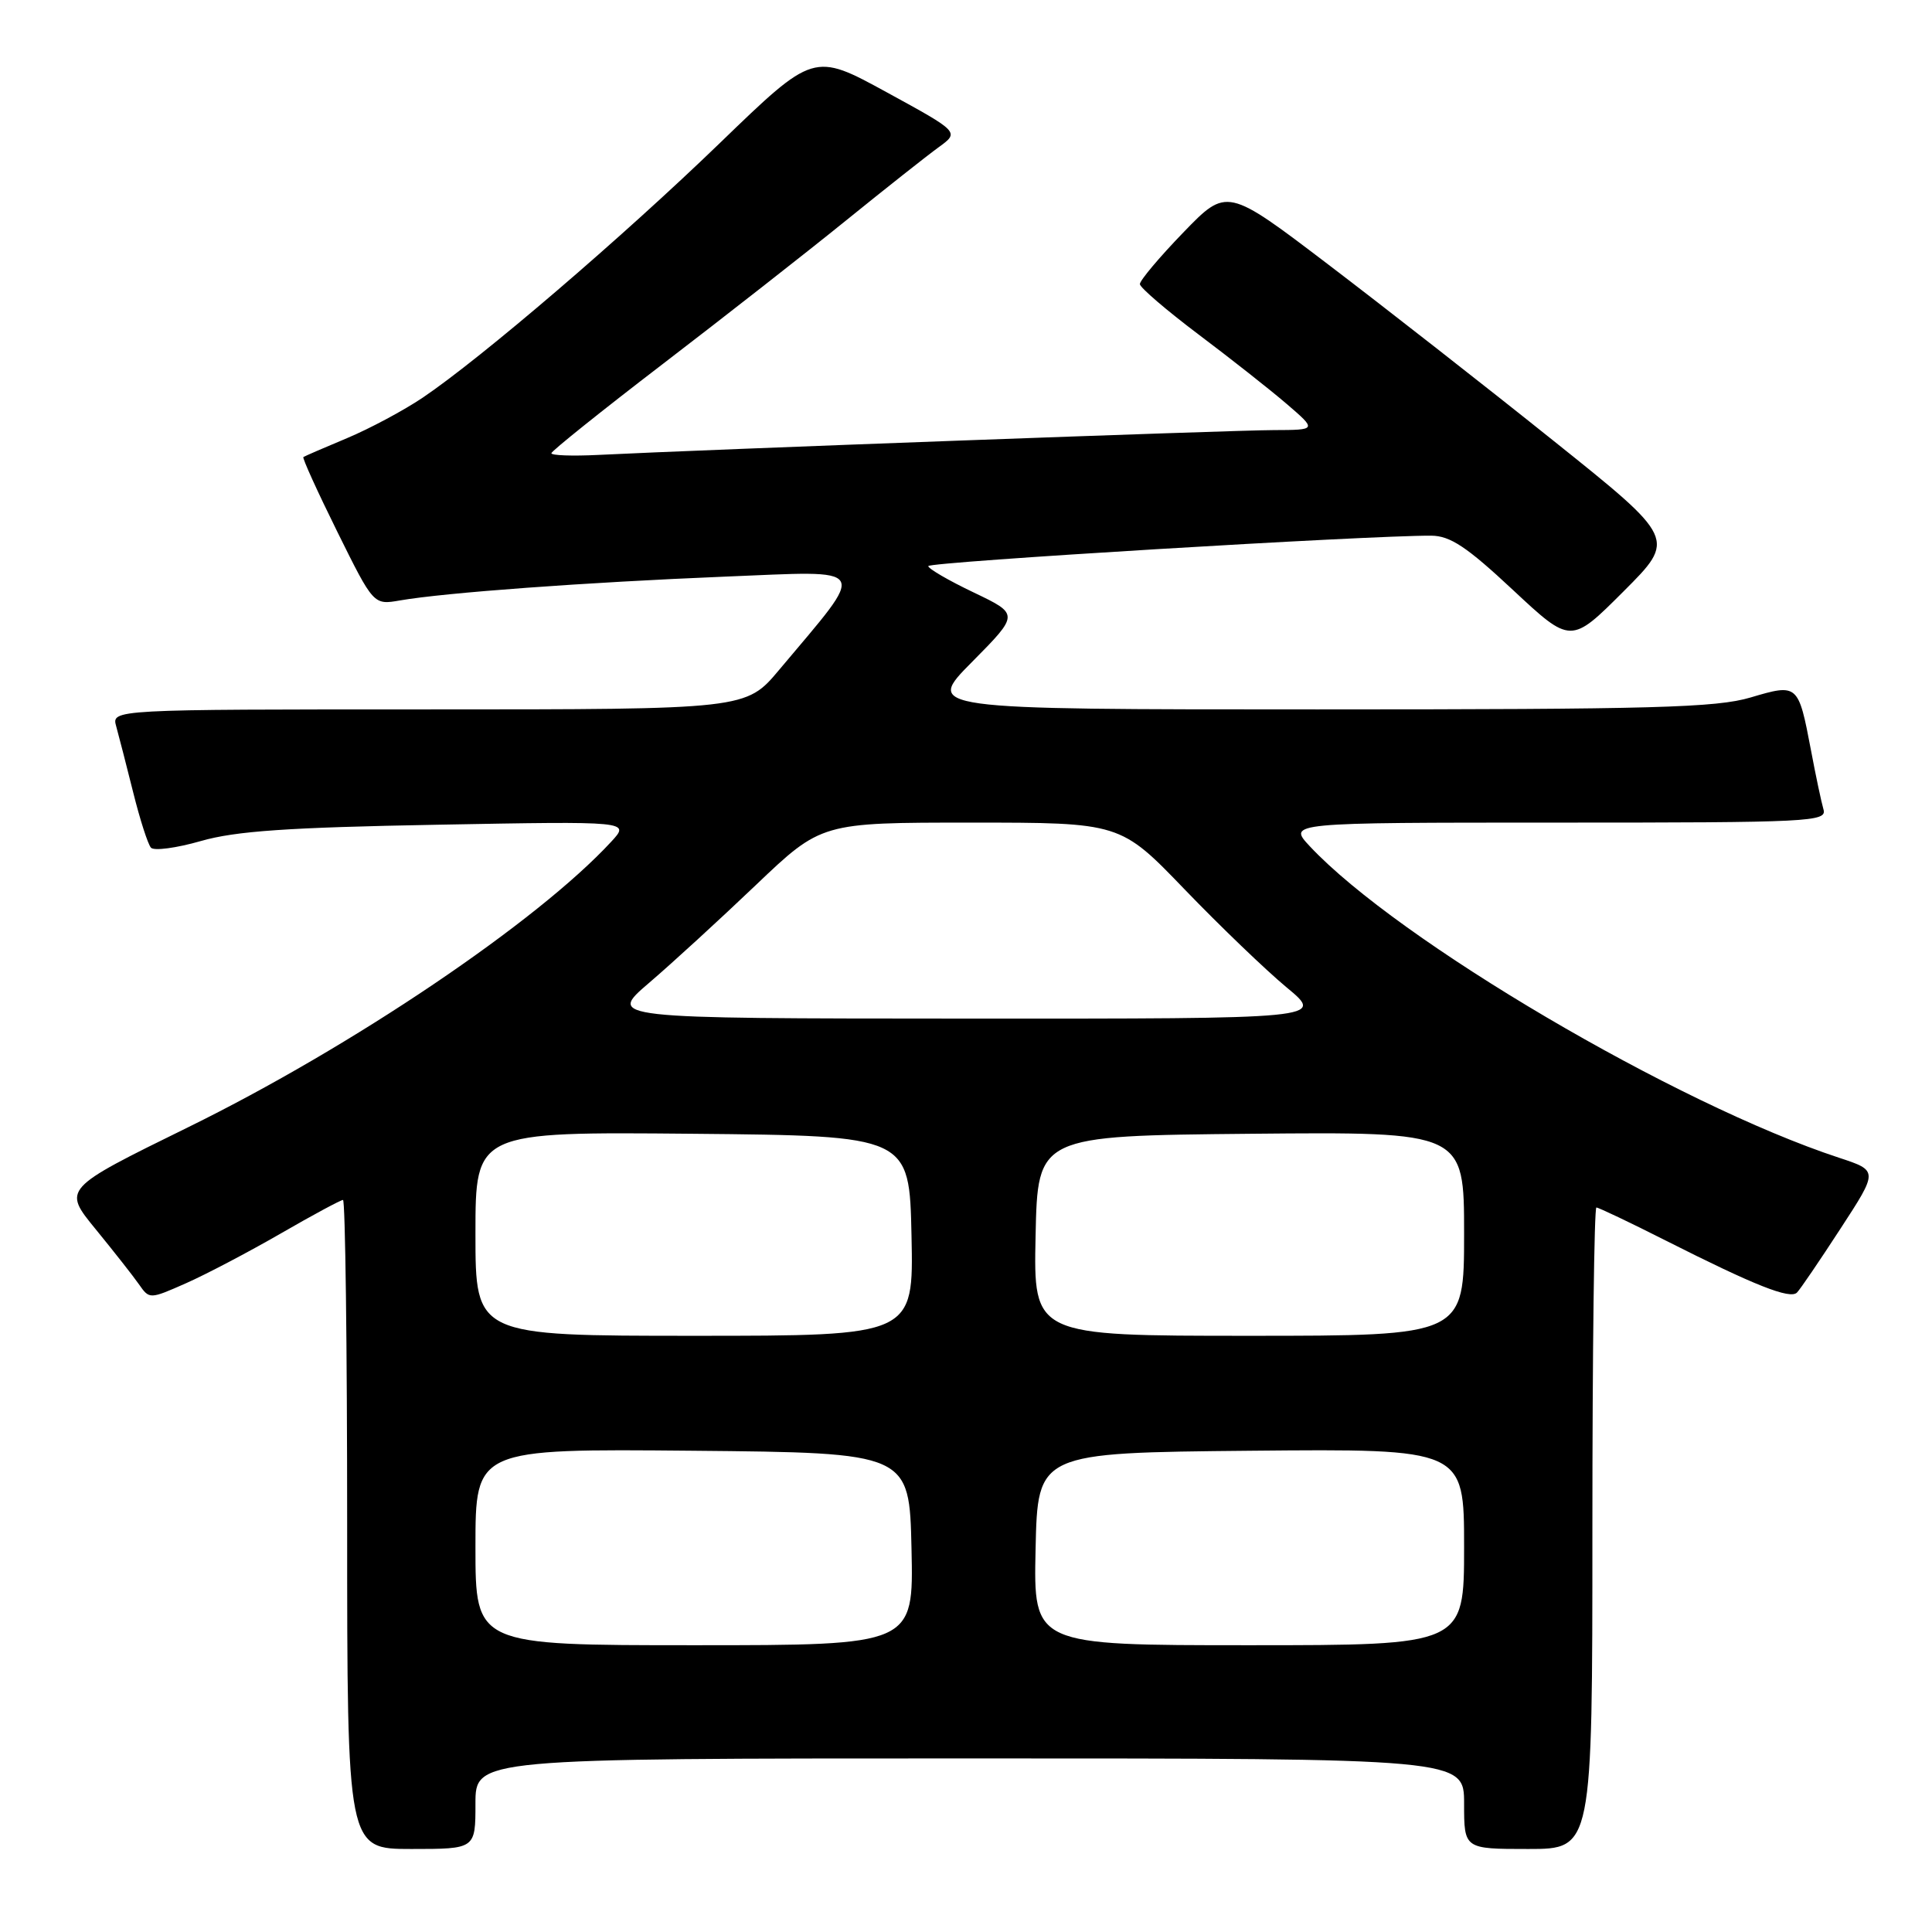 <?xml version="1.0" encoding="UTF-8" standalone="no"?>
<!DOCTYPE svg PUBLIC "-//W3C//DTD SVG 1.1//EN" "http://www.w3.org/Graphics/SVG/1.1/DTD/svg11.dtd" >
<svg xmlns="http://www.w3.org/2000/svg" xmlns:xlink="http://www.w3.org/1999/xlink" version="1.1" viewBox="0 0 256 256">
 <g >
 <path fill="currentColor"
d=" M 63.00 239.00 C 63.00 233.00 63.00 233.00 128.50 233.00 C 194.00 233.00 194.00 233.00 194.00 239.00 C 194.00 245.00 194.00 245.00 202.50 245.00 C 211.00 245.00 211.00 245.00 211.00 202.50 C 211.00 179.12 211.24 160.00 211.53 160.00 C 211.81 160.00 215.98 161.98 220.78 164.41 C 232.50 170.33 237.20 172.20 238.11 171.27 C 238.53 170.85 241.12 167.04 243.87 162.81 C 248.88 155.12 248.88 155.12 243.69 153.41 C 222.10 146.31 185.25 124.62 173.56 112.14 C 170.63 109.00 170.63 109.00 206.38 109.00 C 239.96 109.00 242.10 108.89 241.62 107.25 C 241.34 106.29 240.59 102.75 239.96 99.39 C 238.29 90.61 238.23 90.56 231.96 92.42 C 227.41 93.77 219.12 94.00 174.60 94.00 C 122.56 94.00 122.56 94.00 128.81 87.70 C 135.05 81.39 135.05 81.39 129.03 78.51 C 125.71 76.93 123.00 75.35 123.00 75.01 C 123.00 74.46 181.42 70.93 189.65 70.98 C 192.16 71.00 194.35 72.45 200.47 78.17 C 208.15 85.34 208.15 85.34 215.12 78.37 C 222.09 71.40 222.09 71.40 205.79 58.36 C 196.83 51.18 183.44 40.71 176.03 35.07 C 162.57 24.83 162.57 24.83 156.78 30.82 C 153.60 34.11 151.02 37.18 151.04 37.65 C 151.07 38.12 154.56 41.11 158.79 44.30 C 163.03 47.49 168.30 51.64 170.50 53.53 C 174.50 56.97 174.50 56.97 168.76 56.99 C 163.38 57.00 93.01 59.59 79.25 60.28 C 75.81 60.45 73.03 60.35 73.06 60.05 C 73.10 59.75 79.73 54.43 87.81 48.24 C 95.89 42.05 106.81 33.50 112.07 29.24 C 117.33 24.98 122.87 20.60 124.39 19.50 C 127.14 17.50 127.14 17.50 117.48 12.22 C 107.82 6.94 107.82 6.94 95.41 18.93 C 82.51 31.40 63.78 47.45 56.00 52.70 C 53.52 54.37 49.02 56.78 46.00 58.05 C 42.98 59.31 40.36 60.45 40.20 60.56 C 40.03 60.67 42.06 65.13 44.70 70.47 C 49.50 80.17 49.50 80.17 53.00 79.56 C 58.93 78.53 77.65 77.16 95.98 76.41 C 115.57 75.62 115.04 74.71 103.25 88.75 C 98.85 94.00 98.85 94.00 56.81 94.00 C 14.77 94.00 14.77 94.00 15.40 96.25 C 15.74 97.49 16.76 101.42 17.65 105.00 C 18.54 108.58 19.60 111.87 20.00 112.32 C 20.40 112.77 23.38 112.37 26.62 111.44 C 31.21 110.12 38.10 109.64 58.00 109.28 C 83.50 108.81 83.50 108.81 81.00 111.52 C 71.21 122.13 46.66 138.70 24.90 149.38 C 8.30 157.53 8.30 157.53 12.67 162.87 C 15.07 165.81 17.66 169.10 18.42 170.19 C 19.80 172.17 19.84 172.16 24.64 170.04 C 27.29 168.87 32.94 165.90 37.19 163.45 C 41.43 161.00 45.15 159.00 45.45 159.00 C 45.75 159.00 46.00 178.35 46.00 202.00 C 46.00 245.00 46.00 245.00 54.50 245.00 C 63.00 245.00 63.00 245.00 63.00 239.00 Z  M 63.00 204.98 C 63.00 191.97 63.00 191.97 91.75 192.23 C 120.50 192.50 120.50 192.50 120.78 205.25 C 121.06 218.00 121.06 218.00 92.03 218.00 C 63.00 218.00 63.00 218.00 63.00 204.98 Z  M 137.22 205.25 C 137.50 192.50 137.50 192.50 165.75 192.23 C 194.00 191.97 194.00 191.97 194.00 204.98 C 194.00 218.00 194.00 218.00 165.47 218.00 C 136.94 218.00 136.94 218.00 137.22 205.25 Z  M 63.00 163.48 C 63.00 149.97 63.00 149.97 91.75 150.23 C 120.50 150.50 120.50 150.50 120.78 163.75 C 121.06 177.00 121.06 177.00 92.03 177.00 C 63.00 177.00 63.00 177.00 63.00 163.48 Z  M 137.22 163.75 C 137.50 150.50 137.50 150.50 165.75 150.23 C 194.00 149.97 194.00 149.97 194.00 163.48 C 194.00 177.00 194.00 177.00 165.47 177.00 C 136.94 177.00 136.94 177.00 137.22 163.75 Z  M 86.00 130.24 C 89.03 127.65 95.40 121.81 100.17 117.26 C 108.84 109.00 108.84 109.00 128.64 109.00 C 148.45 109.00 148.45 109.00 156.97 117.85 C 161.66 122.72 167.75 128.57 170.50 130.85 C 175.50 134.99 175.50 134.99 128.00 134.97 C 80.50 134.95 80.50 134.95 86.00 130.24 Z "/>
</g>
</svg>